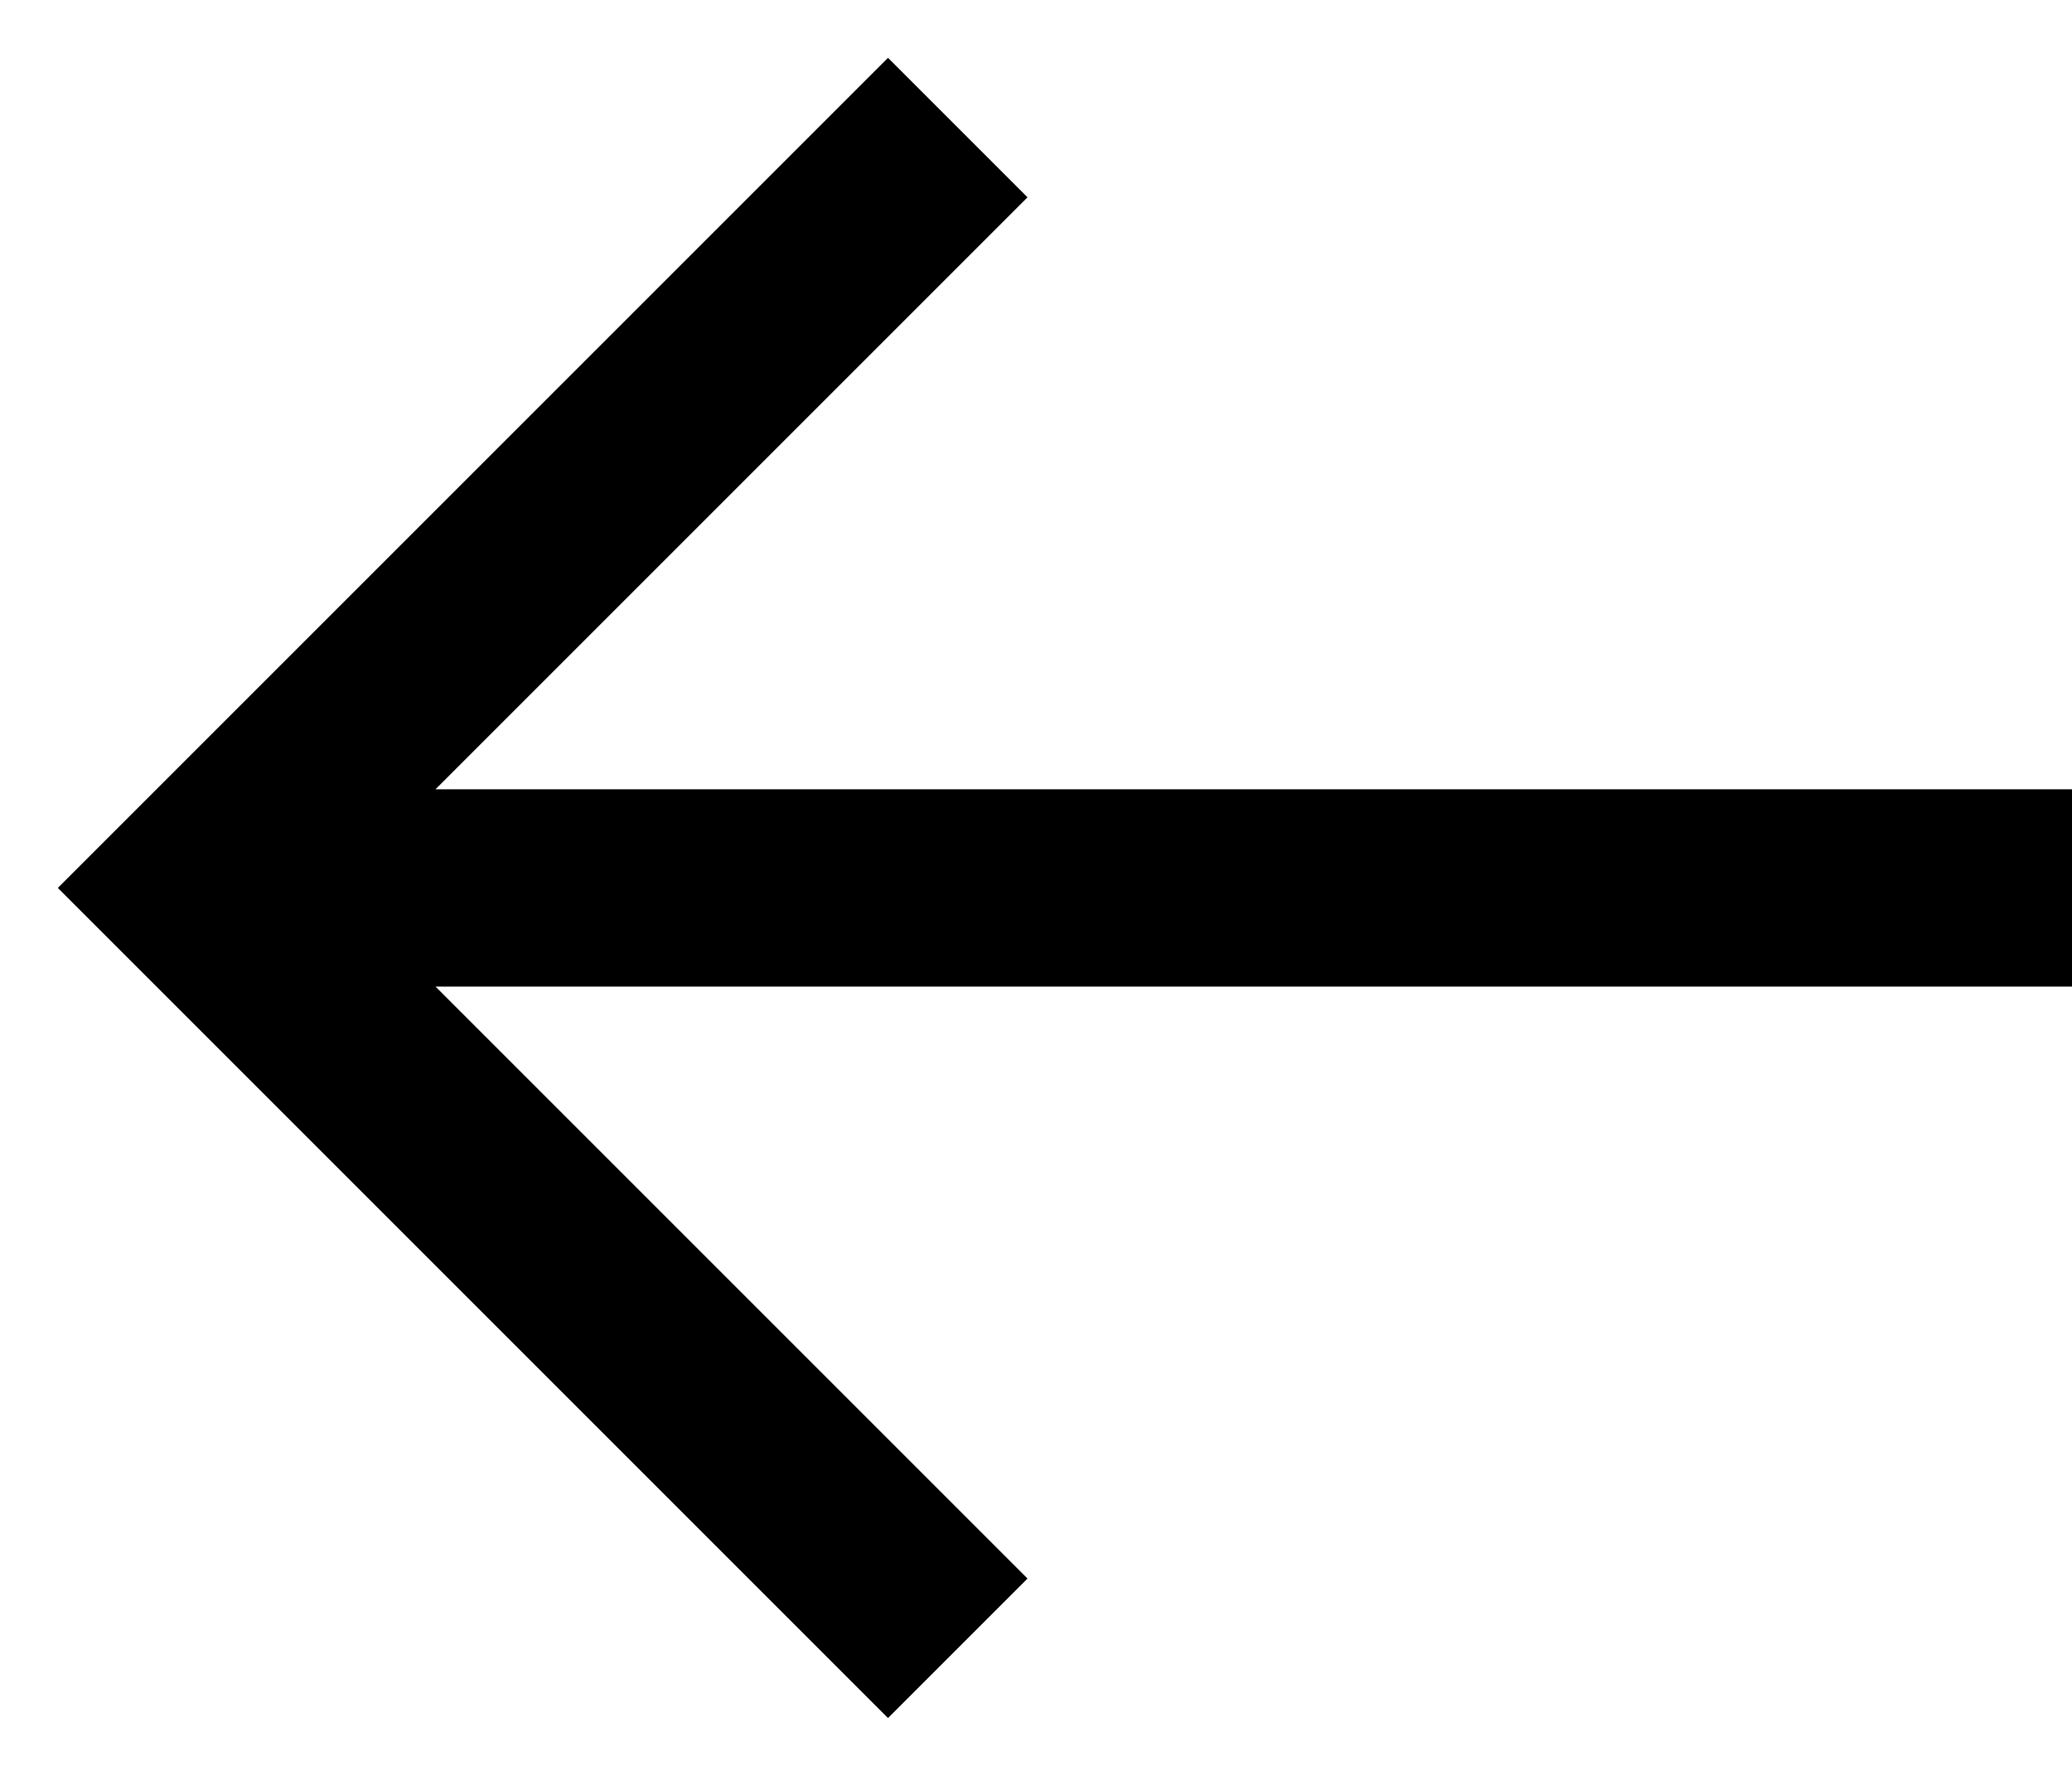 <svg width="21" height="18" viewBox="0 0 21 18" fill="none" xmlns="http://www.w3.org/2000/svg">
<path d="M0.586 9L9 0.586L10.414 2L4.414 8L21 8L21 10L4.414 10L10.414 16L9 17.414L0.586 9Z" fill="black"/>
</svg>
